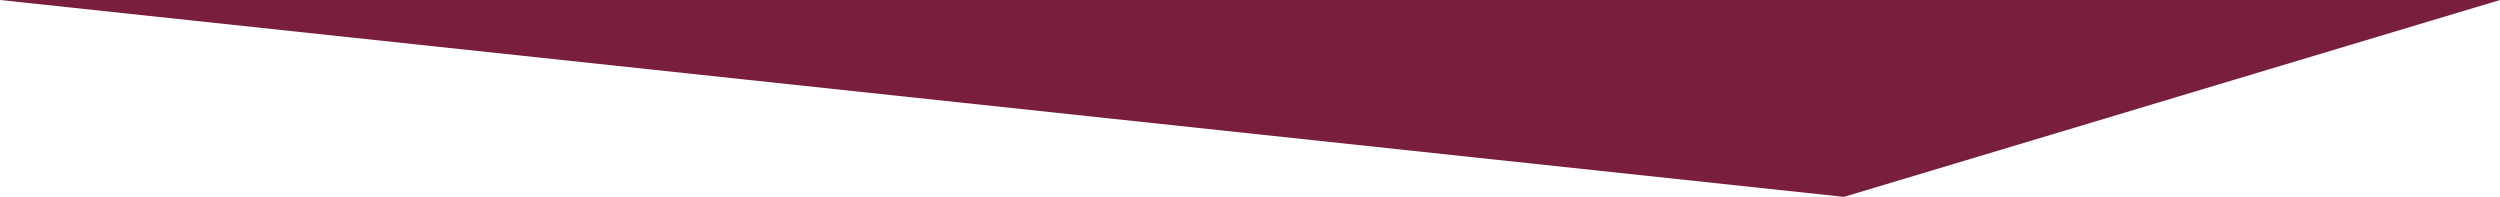 <?xml version="1.0" encoding="utf-8"?>
<!-- Generator: Adobe Illustrator 21.1.0, SVG Export Plug-In . SVG Version: 6.00 Build 0)  -->
<svg version="1.1" id="圖層_1" xmlns="http://www.w3.org/2000/svg" xmlns:xlink="http://www.w3.org/1999/xlink" x="0px" y="0px"
	 viewBox="0 0 1200 94.5" style="enable-background:new 0 0 1200 94.5;" xml:space="preserve">
<style type="text/css">
	.st0{fill:#7A1E3F;}
</style>
<title>aac2</title>
<polygon class="st0" points="885.1,94.5 1200,0 0,0 "/>
</svg>

